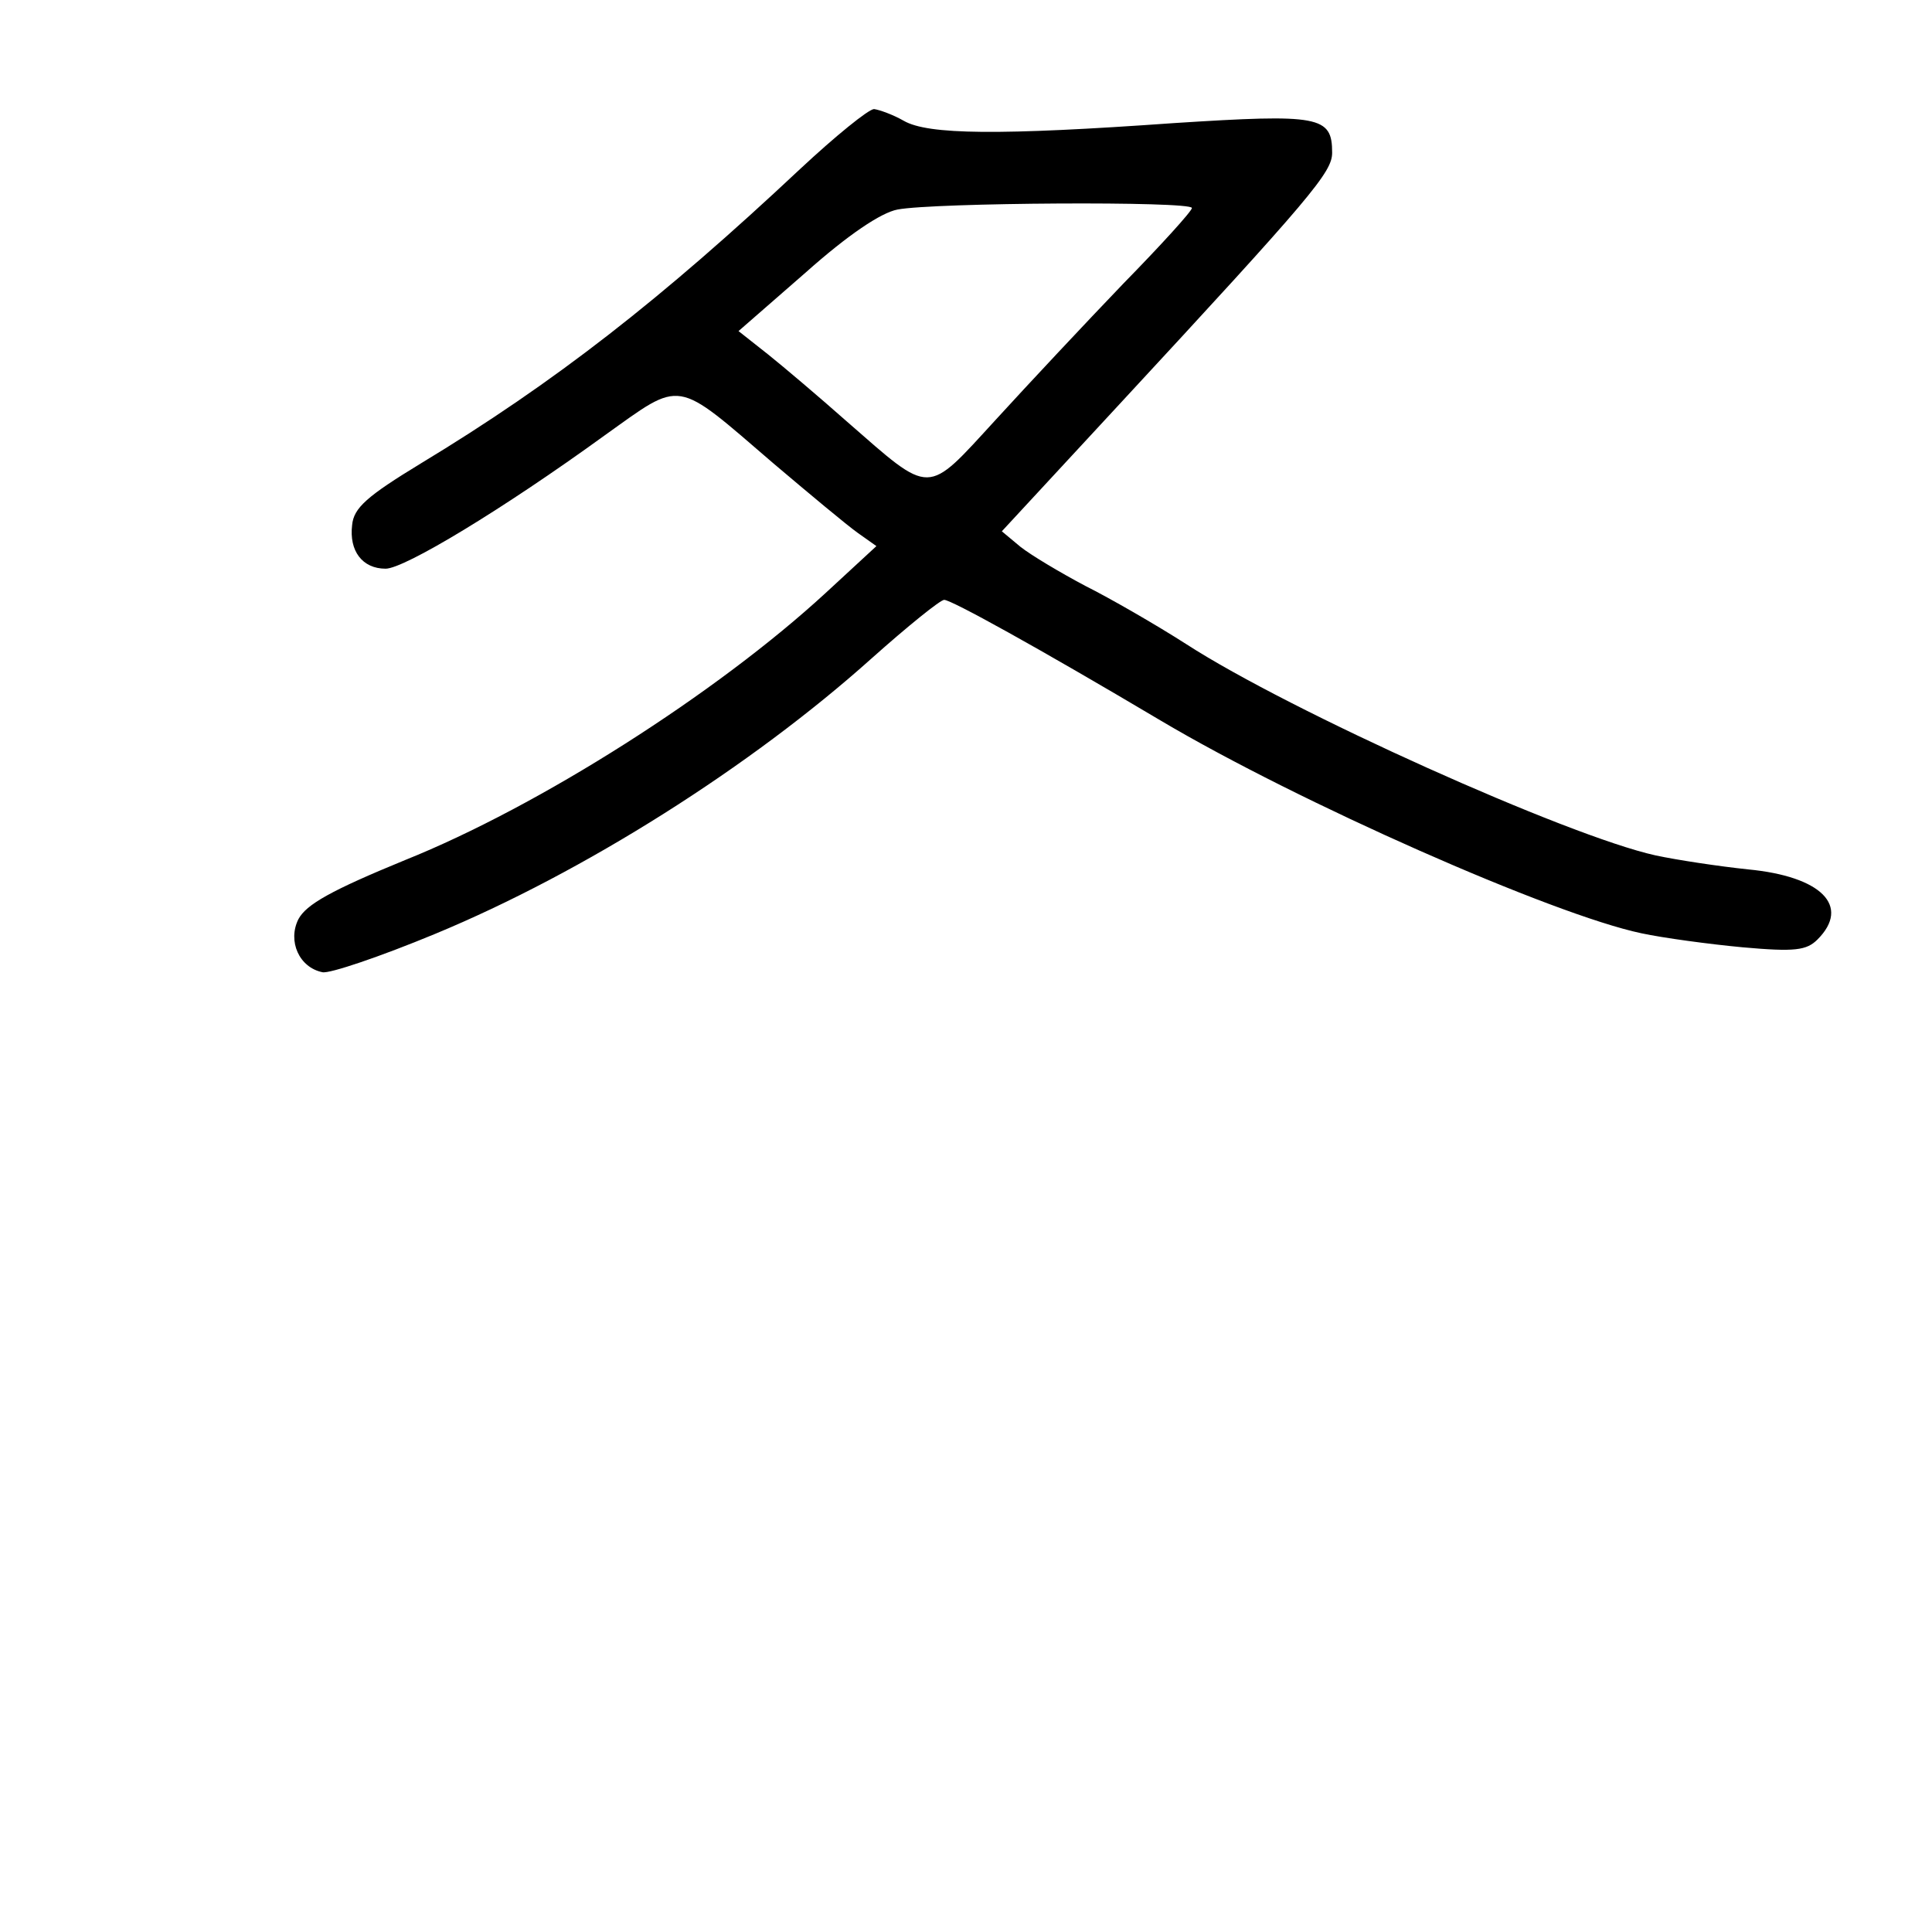 <?xml version="1.0" standalone="no"?>
<!DOCTYPE svg PUBLIC "-//W3C//DTD SVG 20010904//EN"
 "http://www.w3.org/TR/2001/REC-SVG-20010904/DTD/svg10.dtd">
<svg version="1.0" xmlns="http://www.w3.org/2000/svg"
 width="248pt" height="248pt" viewBox="0 0 248 248"
 preserveAspectRatio="xMidYMid meet">
<g transform="translate(0,248) scale(0.1,-0.1)"
fill="#000000" stroke="none">
<path d="M1027 2263 c-178 -167 -315 -274 -487 -378 -69 -42 -86 -57 -88 -79
-4 -33 13 -56 43 -56 24 0 150 76 281 171 101 72 89 74 217 -36 46 -39 94 -79
108 -89 l24 -17 -65 -60 c-140 -129 -368 -274 -540 -343 -95 -39 -127 -57
-137 -76 -14 -28 1 -62 31 -68 9 -2 74 20 144 49 191 79 406 215 561 354 46
41 88 75 93 75 9 0 118 -60 278 -155 177 -105 503 -249 617 -273 28 -6 87 -14
130 -18 67 -6 82 -4 96 10 43 43 5 81 -89 90 -38 4 -91 12 -119 18 -113 25
-469 185 -602 271 -39 25 -98 59 -130 75 -32 17 -69 39 -83 50 l-24 20 149
161 c250 270 275 300 275 325 0 47 -16 50 -203 38 -225 -16 -316 -15 -347 3
-14 8 -31 14 -38 15 -7 0 -50 -35 -95 -77z m503 -50 c0 -4 -40 -48 -88 -97
-48 -50 -122 -129 -164 -175 -90 -98 -81 -98 -191 -2 -35 31 -81 70 -101 86
l-38 30 86 75 c55 49 97 77 118 81 46 9 378 11 378 2z"/>
</g>
</svg>
